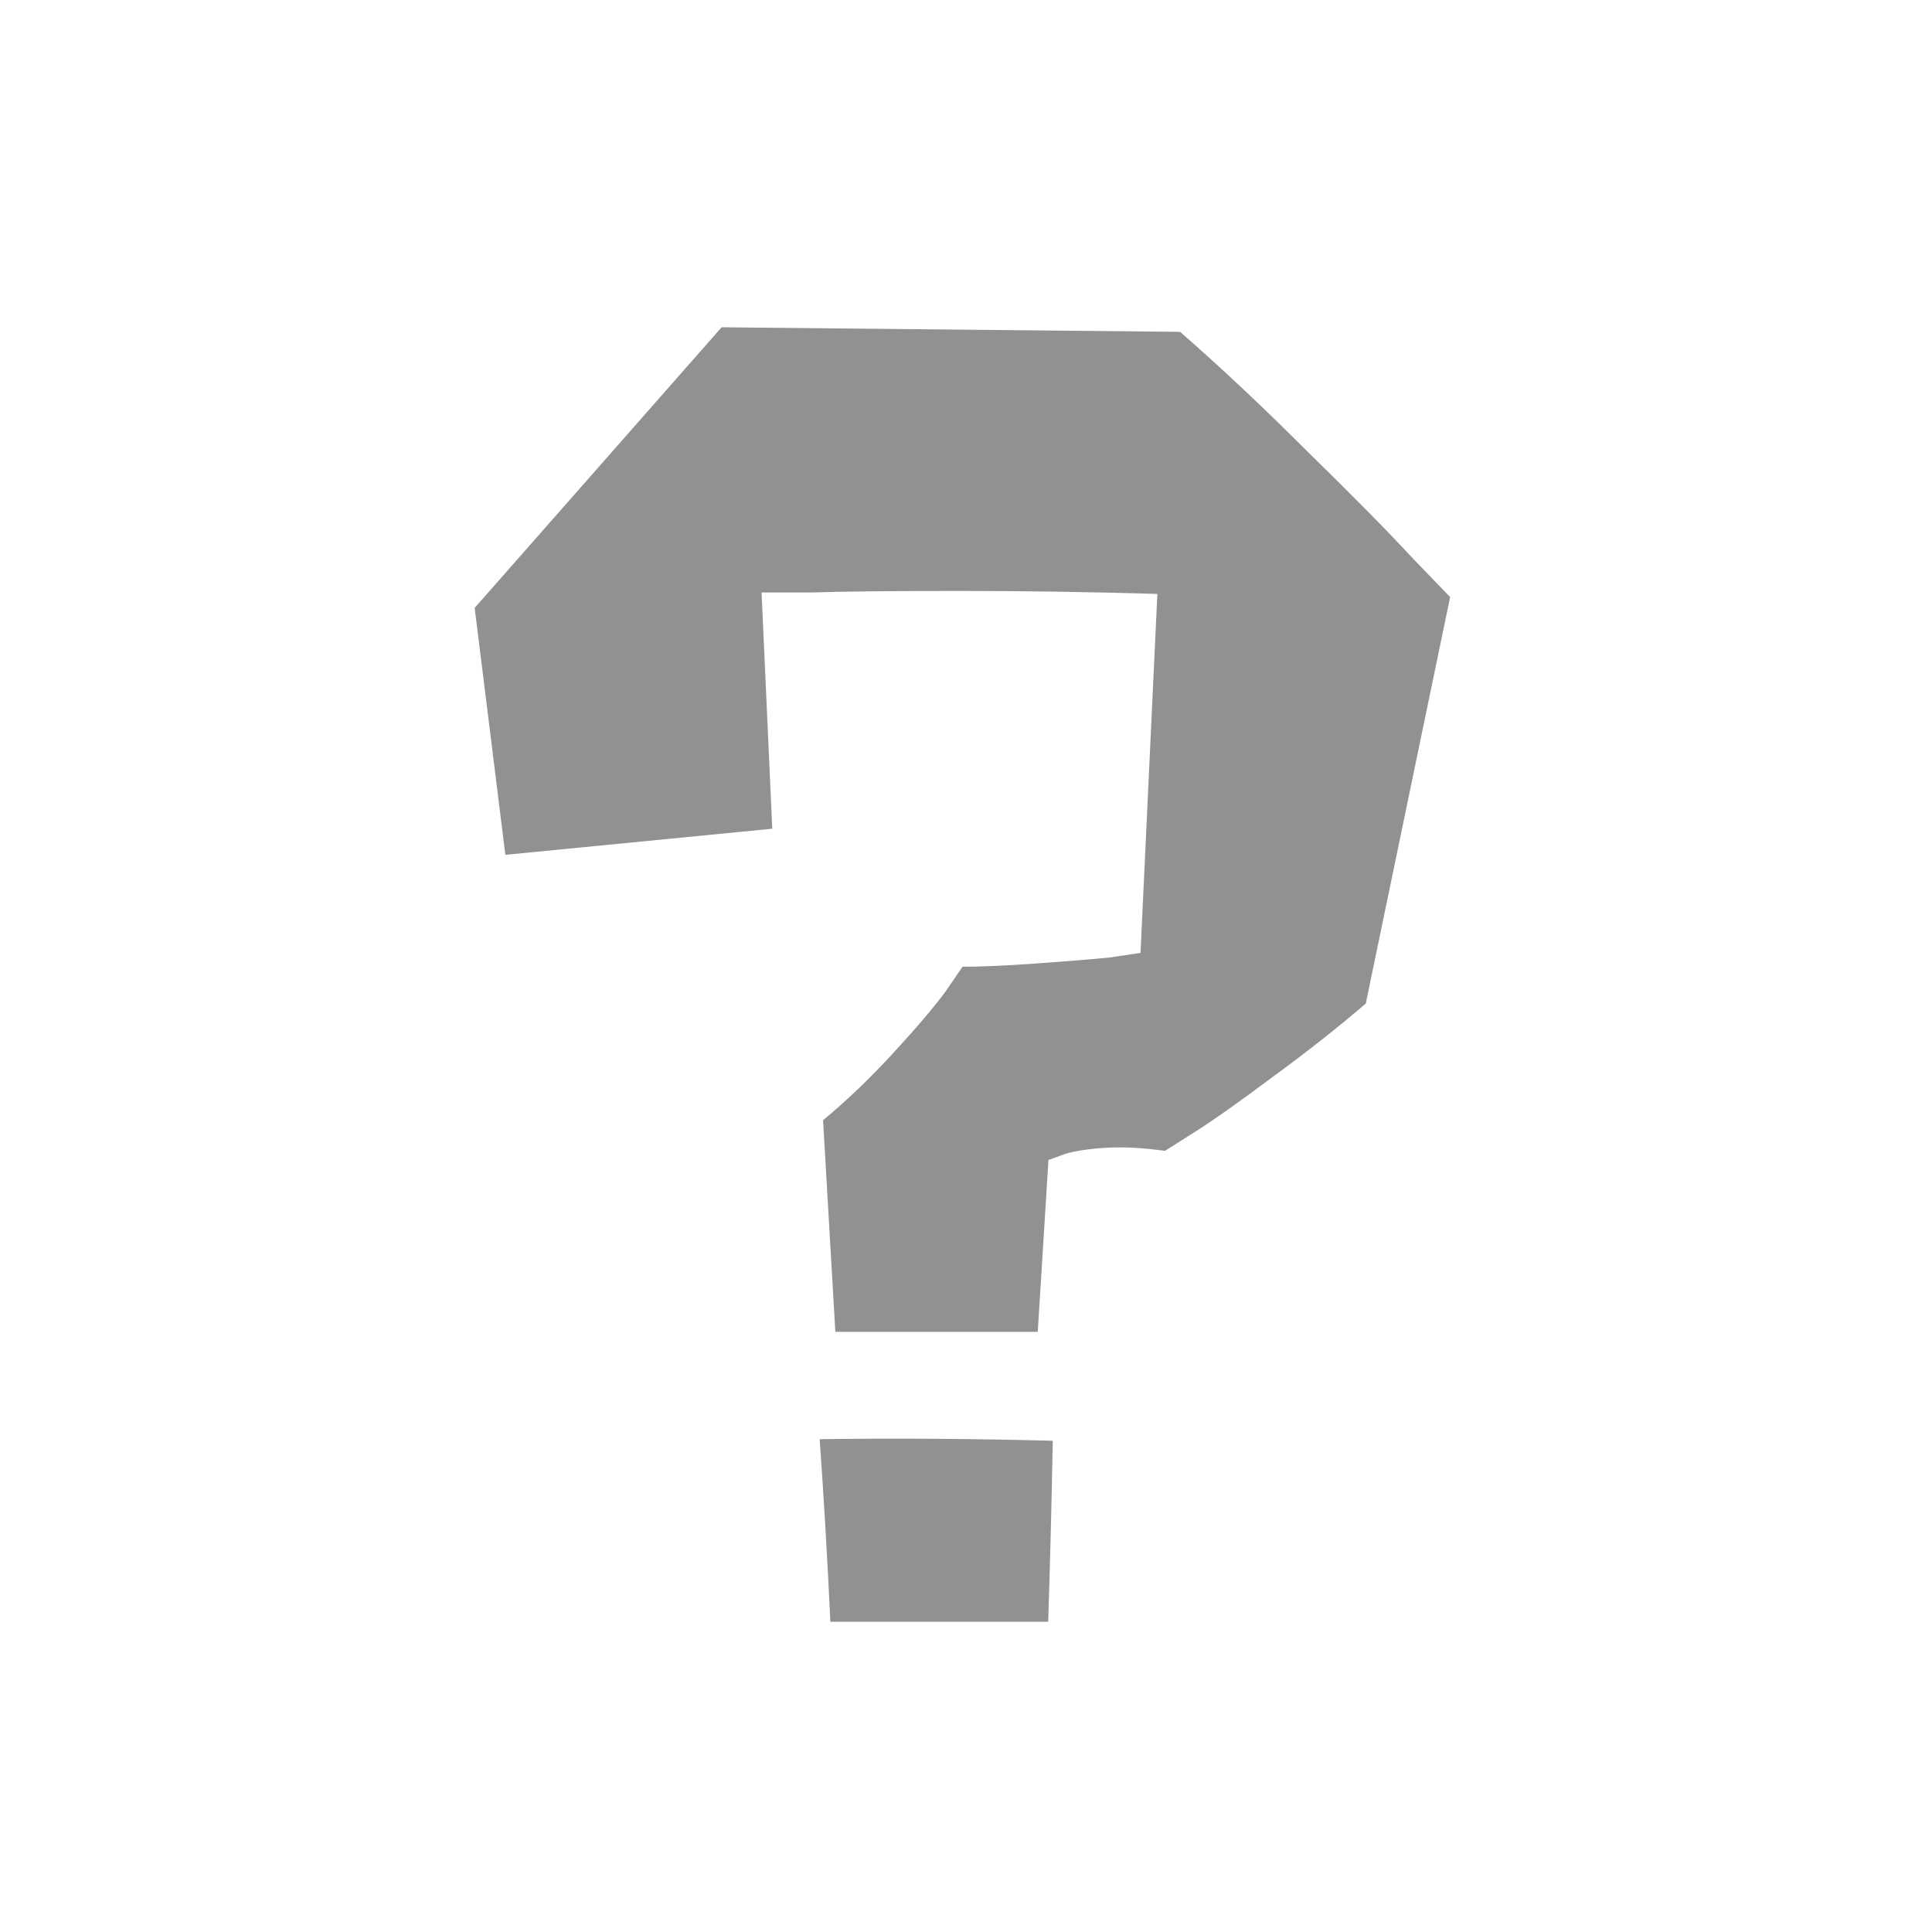 <?xml version="1.0" encoding="UTF-8" standalone="no"?>
<svg
   inkscape:version="1.2.1 (9c6d41e410, 2022-07-14)"
   id="svg8"
   version="1.1"
   viewBox="0 0 19.796 19.796"
   height="0.779in"
   width="0.779in"
   sodipodi:docname="unknown.svg"
   xml:space="preserve"
   xmlns:inkscape="http://www.inkscape.org/namespaces/inkscape"
   xmlns:sodipodi="http://sodipodi.sourceforge.net/DTD/sodipodi-0.dtd"
   xmlns="http://www.w3.org/2000/svg"
   xmlns:svg="http://www.w3.org/2000/svg"
   xmlns:rdf="http://www.w3.org/1999/02/22-rdf-syntax-ns#"
   xmlns:cc="http://creativecommons.org/ns#"
   xmlns:dc="http://purl.org/dc/elements/1.1/"><defs
     id="defs2" /><sodipodi:namedview
     units="in"
     inkscape:snap-bbox="true"
     inkscape:showpageshadow="false"
     showgrid="false"
     inkscape:document-rotation="0"
     inkscape:current-layer="text307"
     inkscape:document-units="mm"
     inkscape:cy="28.374999"
     inkscape:cx="-67.499998"
     inkscape:zoom="4.0000001"
     inkscape:pageshadow="2"
     inkscape:pageopacity="0"
     borderopacity="1"
     bordercolor="#b7b7b7"
     pagecolor="#404040"
     id="base"
     inkscape:pagecheckerboard="0"
     inkscape:deskcolor="#404040" /><g
     id="layer1"
     inkscape:groupmode="layer"
     inkscape:label="Layer 1"
     transform="translate(-320.188,-90.445)"><g
       id="g1363"
       style="stroke:none"><rect
         style="fill:none;fill-opacity:1;stroke:none;stroke-width:0.209;stroke-dasharray:none;stroke-opacity:1;paint-order:markers stroke fill;stop-color:#000000"
         id="rect1286"
         width="19.796"
         height="19.796"
         x="320.188"
         y="90.445" /><g
         aria-label="?"
         id="text307"
         style="font-size:14.389px;line-height:1.25;font-family:Expressway;-inkscape-font-specification:Expressway;letter-spacing:0px;word-spacing:0px;fill:#2d2d2d;fill-opacity:1;stroke-width:0.337"
         transform="matrix(1.338,0,0,1.338,-111.416,-33.903)"><path
           d="m 331.611,95.477 q 0.458,0.399 0.975,0.916 0.517,0.505 0.799,0.81 l 0.294,0.305 -0.646,3.113 q -0.329,0.282 -0.716,0.564 -0.376,0.282 -0.599,0.423 l -0.223,0.141 q -0.247,-0.035 -0.446,-0.024 -0.2,0.012 -0.317,0.047 l -0.129,0.047 -0.082,1.316 h -1.55 l -0.094,-1.621 q 0.27,-0.223 0.54,-0.517 0.27,-0.294 0.399,-0.47 l 0.129,-0.188 q 0.211,0 0.552,-0.024 0.341,-0.024 0.576,-0.047 l 0.235,-0.035 0.129,-2.749 q -0.763,-0.023 -1.527,-0.023 -0.752,0 -1.128,0.012 h -0.376 l 0.082,1.809 -2.044,0.2 -0.235,-1.891 1.891,-2.149 z m -2.76,8.48 q 0.857,-0.012 1.785,0.012 -0.012,0.669 -0.035,1.386 h -1.668 q -0.035,-0.74 -0.082,-1.398 z"
           style="font-family:'Splatfont 2';-inkscape-font-specification:'Splatfont 2, ';fill:#919191;fill-opacity:1;stroke-width:0.275"
           id="path562" /></g></g></g><inkscape:templateinfo><inkscape:name>Dark Background</inkscape:name><inkscape:shortdesc>8.5x11</inkscape:shortdesc><inkscape:date>2020-07-09</inkscape:date></inkscape:templateinfo></svg>
